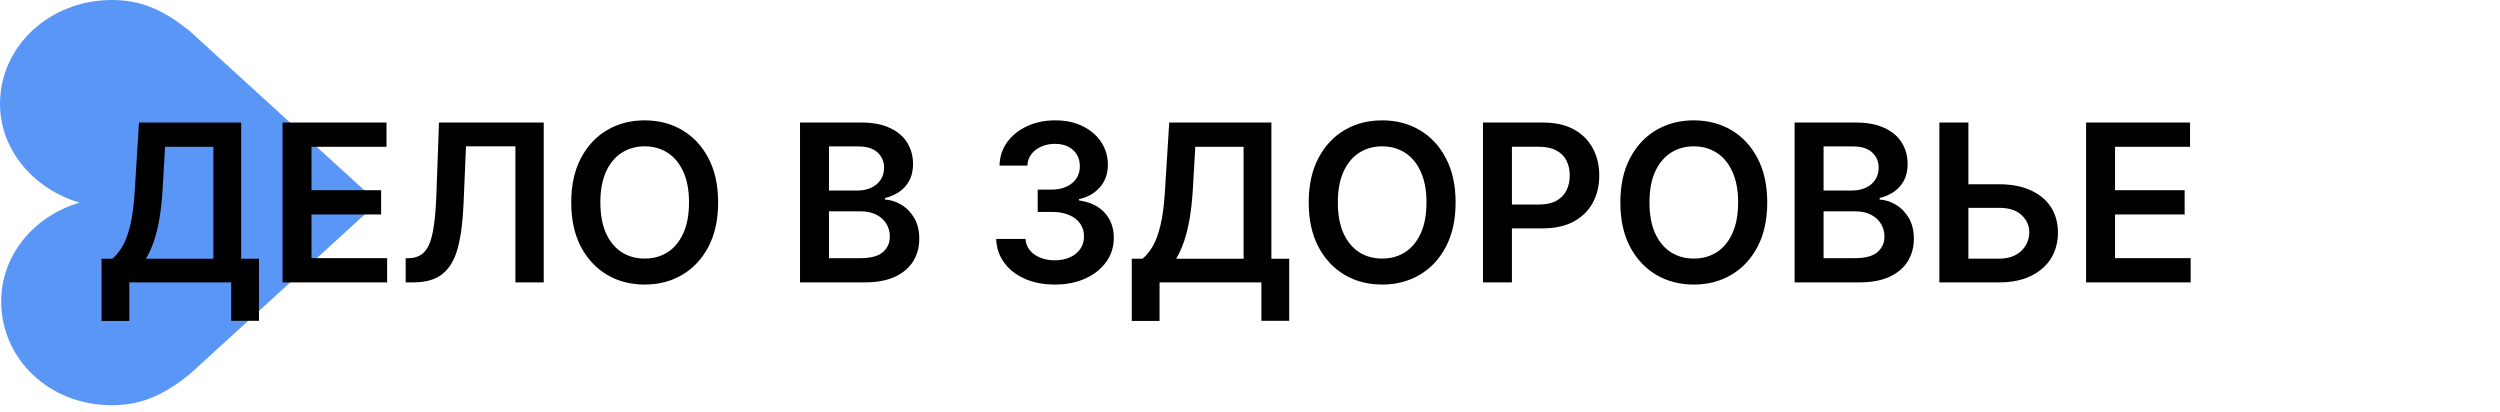 <svg width="364" height="60" viewBox="0 0 364 60" fill="none" xmlns="http://www.w3.org/2000/svg">
<path d="M16.303 3.8147e-06C7.179 3.8147e-06 0 6.771 0 15.114C0 21.851 4.93 27.549 11.592 29.502C4.931 31.455 0.172 37.154 0.172 43.891C0.172 52.236 7.146 59 16.274 59C20.879 59 24.133 57.273 27.615 54.492L55 29.488L27.615 4.512C24.133 1.729 20.906 3.8147e-06 16.303 3.8147e-06Z" fill="#5A96F6"/>
<path d="M14.784 46.728V37.671H16.341C16.864 37.254 17.352 36.667 17.807 35.91C18.261 35.152 18.648 34.114 18.966 32.796C19.284 31.478 19.504 29.773 19.625 27.682L20.239 17.841H35.114V37.671H37.705V46.705H33.659V41.114H18.829V46.728H14.784ZM21.25 37.671H31.068V21.375H24.034L23.671 27.682C23.572 29.265 23.413 30.682 23.193 31.932C22.974 33.182 22.697 34.285 22.364 35.239C22.03 36.186 21.659 36.997 21.25 37.671ZM41.139 41.114V17.841H56.276V21.375H45.355V27.694H55.492V31.228H45.355V37.58H56.367V41.114H41.139ZM59.065 41.114V37.614L59.724 37.58C60.618 37.527 61.327 37.205 61.849 36.614C62.38 36.023 62.77 35.072 63.02 33.762C63.278 32.451 63.448 30.694 63.531 28.489L63.918 17.841H79.168V41.114H75.043V21.307H67.849L67.486 29.796C67.38 32.341 67.099 34.451 66.645 36.125C66.198 37.8 65.463 39.05 64.44 39.875C63.425 40.701 62.012 41.114 60.202 41.114H59.065ZM104.56 29.478C104.56 31.985 104.09 34.133 103.151 35.921C102.219 37.701 100.946 39.065 99.332 40.012C97.726 40.959 95.904 41.432 93.867 41.432C91.829 41.432 90.003 40.959 88.389 40.012C86.783 39.057 85.51 37.69 84.571 35.91C83.639 34.122 83.173 31.978 83.173 29.478C83.173 26.97 83.639 24.826 84.571 23.046C85.51 21.258 86.783 19.89 88.389 18.944C90.003 17.997 91.829 17.523 93.867 17.523C95.904 17.523 97.726 17.997 99.332 18.944C100.946 19.89 102.219 21.258 103.151 23.046C104.09 24.826 104.56 26.97 104.56 29.478ZM100.321 29.478C100.321 27.712 100.045 26.224 99.492 25.012C98.946 23.792 98.188 22.872 97.219 22.25C96.249 21.622 95.132 21.307 93.867 21.307C92.601 21.307 91.484 21.622 90.514 22.25C89.544 22.872 88.783 23.792 88.23 25.012C87.685 26.224 87.412 27.712 87.412 29.478C87.412 31.243 87.685 32.735 88.23 33.955C88.783 35.167 89.544 36.087 90.514 36.716C91.484 37.337 92.601 37.648 93.867 37.648C95.132 37.648 96.249 37.337 97.219 36.716C98.188 36.087 98.946 35.167 99.492 33.955C100.045 32.735 100.321 31.243 100.321 29.478ZM116.483 41.114V17.841H125.392C127.074 17.841 128.472 18.106 129.585 18.637C130.706 19.16 131.544 19.875 132.097 20.785C132.657 21.694 132.938 22.724 132.938 23.875C132.938 24.822 132.756 25.633 132.392 26.307C132.028 26.974 131.54 27.515 130.926 27.932C130.312 28.349 129.627 28.648 128.869 28.83V29.057C129.695 29.103 130.487 29.356 131.244 29.819C132.009 30.273 132.634 30.917 133.119 31.75C133.604 32.584 133.847 33.591 133.847 34.773C133.847 35.978 133.555 37.061 132.972 38.023C132.388 38.978 131.509 39.731 130.335 40.285C129.161 40.837 127.684 41.114 125.903 41.114H116.483ZM120.699 37.591H125.233C126.763 37.591 127.866 37.3 128.54 36.716C129.222 36.125 129.562 35.368 129.562 34.444C129.562 33.754 129.392 33.133 129.051 32.58C128.71 32.019 128.225 31.58 127.597 31.262C126.968 30.936 126.218 30.773 125.347 30.773H120.699V37.591ZM120.699 27.739H124.869C125.597 27.739 126.252 27.606 126.835 27.341C127.419 27.069 127.877 26.686 128.21 26.194C128.551 25.694 128.722 25.103 128.722 24.421C128.722 23.519 128.403 22.777 127.767 22.194C127.138 21.61 126.203 21.319 124.96 21.319H120.699V27.739ZM153.577 41.432C151.94 41.432 150.486 41.152 149.213 40.591C147.948 40.031 146.948 39.25 146.213 38.25C145.478 37.25 145.088 36.095 145.043 34.785H149.315C149.353 35.413 149.562 35.962 149.94 36.432C150.319 36.894 150.823 37.254 151.452 37.512C152.08 37.769 152.785 37.898 153.565 37.898C154.399 37.898 155.137 37.754 155.781 37.466C156.425 37.171 156.929 36.762 157.293 36.239C157.656 35.716 157.834 35.114 157.827 34.432C157.834 33.728 157.652 33.106 157.281 32.569C156.91 32.031 156.372 31.61 155.668 31.307C154.971 31.004 154.13 30.853 153.145 30.853H151.088V27.603H153.145C153.955 27.603 154.664 27.462 155.27 27.182C155.884 26.902 156.365 26.508 156.713 26C157.062 25.485 157.232 24.89 157.224 24.216C157.232 23.557 157.084 22.985 156.781 22.5C156.486 22.008 156.065 21.625 155.52 21.353C154.982 21.08 154.349 20.944 153.622 20.944C152.91 20.944 152.251 21.072 151.645 21.33C151.039 21.587 150.55 21.955 150.179 22.432C149.808 22.902 149.611 23.462 149.588 24.114H145.531C145.562 22.811 145.937 21.667 146.656 20.682C147.384 19.69 148.353 18.917 149.565 18.364C150.777 17.803 152.137 17.523 153.645 17.523C155.198 17.523 156.546 17.815 157.69 18.398C158.842 18.974 159.732 19.75 160.361 20.728C160.99 21.705 161.304 22.785 161.304 23.966C161.312 25.277 160.925 26.375 160.145 27.262C159.372 28.148 158.357 28.728 157.099 29V29.182C158.736 29.41 159.99 30.015 160.861 31C161.74 31.978 162.175 33.194 162.168 34.648C162.168 35.951 161.796 37.118 161.054 38.148C160.319 39.171 159.304 39.974 158.009 40.557C156.721 41.141 155.243 41.432 153.577 41.432ZM164.784 46.728V37.671H166.341C166.864 37.254 167.352 36.667 167.807 35.91C168.261 35.152 168.648 34.114 168.966 32.796C169.284 31.478 169.504 29.773 169.625 27.682L170.239 17.841H185.114V37.671H187.705V46.705H183.659V41.114H168.83V46.728H164.784ZM171.25 37.671H181.068V21.375H174.034L173.67 27.682C173.572 29.265 173.413 30.682 173.193 31.932C172.973 33.182 172.697 34.285 172.364 35.239C172.03 36.186 171.659 36.997 171.25 37.671ZM211.935 29.478C211.935 31.985 211.465 34.133 210.526 35.921C209.594 37.701 208.321 39.065 206.707 40.012C205.101 40.959 203.279 41.432 201.241 41.432C199.204 41.432 197.378 40.959 195.764 40.012C194.158 39.057 192.885 37.69 191.946 35.91C191.014 34.122 190.548 31.978 190.548 29.478C190.548 26.97 191.014 24.826 191.946 23.046C192.885 21.258 194.158 19.89 195.764 18.944C197.378 17.997 199.204 17.523 201.241 17.523C203.279 17.523 205.101 17.997 206.707 18.944C208.321 19.89 209.594 21.258 210.526 23.046C211.465 24.826 211.935 26.97 211.935 29.478ZM207.696 29.478C207.696 27.712 207.42 26.224 206.866 25.012C206.321 23.792 205.563 22.872 204.594 22.25C203.624 21.622 202.507 21.307 201.241 21.307C199.976 21.307 198.859 21.622 197.889 22.25C196.92 22.872 196.158 23.792 195.605 25.012C195.06 26.224 194.787 27.712 194.787 29.478C194.787 31.243 195.06 32.735 195.605 33.955C196.158 35.167 196.92 36.087 197.889 36.716C198.859 37.337 199.976 37.648 201.241 37.648C202.507 37.648 203.624 37.337 204.594 36.716C205.563 36.087 206.321 35.167 206.866 33.955C207.42 32.735 207.696 31.243 207.696 29.478ZM215.92 41.114V17.841H224.648C226.436 17.841 227.936 18.175 229.148 18.841C230.367 19.508 231.288 20.425 231.909 21.591C232.538 22.75 232.852 24.069 232.852 25.546C232.852 27.038 232.538 28.364 231.909 29.523C231.28 30.682 230.352 31.595 229.125 32.262C227.898 32.921 226.386 33.25 224.591 33.25H218.807V29.785H224.023C225.068 29.785 225.924 29.603 226.591 29.239C227.258 28.875 227.75 28.375 228.068 27.739C228.394 27.103 228.557 26.372 228.557 25.546C228.557 24.72 228.394 23.993 228.068 23.364C227.75 22.735 227.254 22.247 226.58 21.898C225.913 21.542 225.053 21.364 224 21.364H220.136V41.114H215.92ZM257.31 29.478C257.31 31.985 256.84 34.133 255.901 35.921C254.969 37.701 253.696 39.065 252.082 40.012C250.476 40.959 248.654 41.432 246.616 41.432C244.579 41.432 242.753 40.959 241.139 40.012C239.533 39.057 238.26 37.69 237.321 35.91C236.389 34.122 235.923 31.978 235.923 29.478C235.923 26.97 236.389 24.826 237.321 23.046C238.26 21.258 239.533 19.89 241.139 18.944C242.753 17.997 244.579 17.523 246.616 17.523C248.654 17.523 250.476 17.997 252.082 18.944C253.696 19.89 254.969 21.258 255.901 23.046C256.84 24.826 257.31 26.97 257.31 29.478ZM253.071 29.478C253.071 27.712 252.795 26.224 252.241 25.012C251.696 23.792 250.938 22.872 249.969 22.25C248.999 21.622 247.882 21.307 246.616 21.307C245.351 21.307 244.234 21.622 243.264 22.25C242.295 22.872 241.533 23.792 240.98 25.012C240.435 26.224 240.162 27.712 240.162 29.478C240.162 31.243 240.435 32.735 240.98 33.955C241.533 35.167 242.295 36.087 243.264 36.716C244.234 37.337 245.351 37.648 246.616 37.648C247.882 37.648 248.999 37.337 249.969 36.716C250.938 36.087 251.696 35.167 252.241 33.955C252.795 32.735 253.071 31.243 253.071 29.478ZM261.295 41.114V17.841H270.205C271.886 17.841 273.284 18.106 274.398 18.637C275.519 19.16 276.356 19.875 276.909 20.785C277.47 21.694 277.75 22.724 277.75 23.875C277.75 24.822 277.568 25.633 277.205 26.307C276.841 26.974 276.352 27.515 275.739 27.932C275.125 28.349 274.439 28.648 273.682 28.83V29.057C274.508 29.103 275.299 29.356 276.057 29.819C276.822 30.273 277.447 30.917 277.932 31.75C278.417 32.584 278.659 33.591 278.659 34.773C278.659 35.978 278.367 37.061 277.784 38.023C277.201 38.978 276.322 39.731 275.148 40.285C273.973 40.837 272.496 41.114 270.716 41.114H261.295ZM265.511 37.591H270.045C271.576 37.591 272.678 37.3 273.352 36.716C274.034 36.125 274.375 35.368 274.375 34.444C274.375 33.754 274.205 33.133 273.864 32.58C273.523 32.019 273.038 31.58 272.409 31.262C271.78 30.936 271.03 30.773 270.159 30.773H265.511V37.591ZM265.511 27.739H269.682C270.409 27.739 271.064 27.606 271.648 27.341C272.231 27.069 272.689 26.686 273.023 26.194C273.364 25.694 273.534 25.103 273.534 24.421C273.534 23.519 273.216 22.777 272.58 22.194C271.951 21.61 271.015 21.319 269.773 21.319H265.511V27.739ZM285.179 26.83H291.088C292.868 26.83 294.395 27.122 295.668 27.705C296.948 28.281 297.929 29.095 298.611 30.148C299.293 31.201 299.634 32.44 299.634 33.864C299.634 35.296 299.293 36.557 298.611 37.648C297.929 38.731 296.948 39.58 295.668 40.194C294.395 40.807 292.868 41.114 291.088 41.114H282.372V17.841H286.599V37.66H291.088C292.027 37.66 292.823 37.481 293.474 37.125C294.126 36.769 294.618 36.3 294.952 35.716C295.293 35.133 295.463 34.5 295.463 33.819C295.463 32.834 295.084 31.997 294.327 31.307C293.577 30.61 292.497 30.262 291.088 30.262H285.179V26.83ZM303.733 41.114V17.841H318.869V21.375H307.949V27.694H318.085V31.228H307.949V37.58H318.96V41.114H303.733Z" fill="black"/>
</svg>
